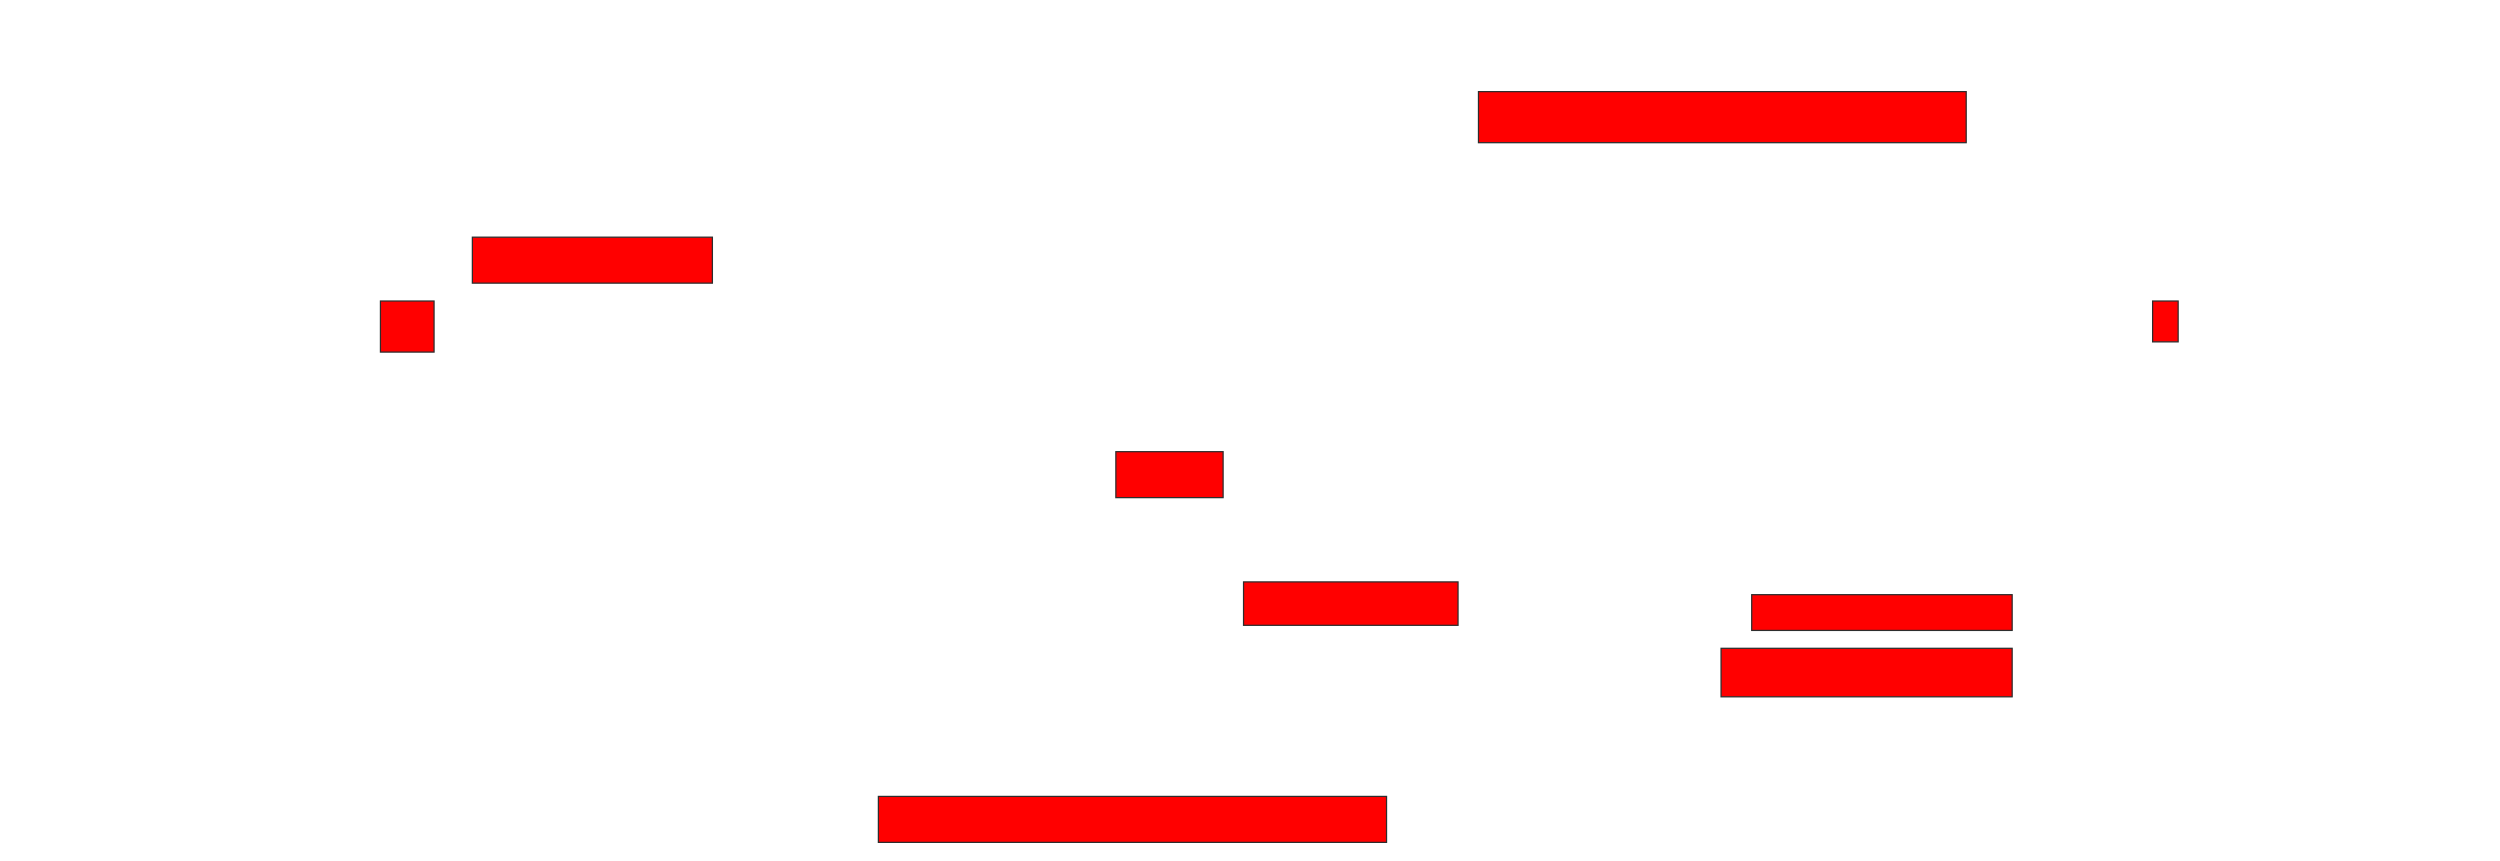 <svg xmlns="http://www.w3.org/2000/svg" width="1998" height="688">
 <!-- Created with Image Occlusion Enhanced -->
 <g>
  <title>Labels</title>
 </g>
 <g>
  <title>Masks</title>
  <rect id="722c085e778049d2a47788b0fbc4f7dc-oa-1" height="40.816" width="389.796" y="73.225" x="1181.592" stroke="#2D2D2D" fill="#ff0000"/>
  <rect id="722c085e778049d2a47788b0fbc4f7dc-oa-2" height="40.816" width="42.857" y="240.571" x="304.041" stroke="#2D2D2D" fill="#ff0000"/>
  <rect id="722c085e778049d2a47788b0fbc4f7dc-oa-3" height="36.735" width="191.837" y="189.551" x="377.51" stroke="#2D2D2D" fill="#ff0000"/>
  <rect id="722c085e778049d2a47788b0fbc4f7dc-oa-4" height="32.653" width="20.408" y="240.571" x="1720.367" stroke="#2D2D2D" fill="#ff0000"/>
  <rect id="722c085e778049d2a47788b0fbc4f7dc-oa-5" height="36.735" width="85.714" y="360.98" x="891.796" stroke="#2D2D2D" fill="#ff0000"/>
  <rect id="722c085e778049d2a47788b0fbc4f7dc-oa-6" height="34.694" width="171.429" y="465.061" x="993.837" stroke="#2D2D2D" fill="#ff0000"/>
  <rect id="722c085e778049d2a47788b0fbc4f7dc-oa-7" height="28.571" width="208.163" y="475.265" x="1399.959" stroke="#2D2D2D" fill="#ff0000"/>
  <rect id="722c085e778049d2a47788b0fbc4f7dc-oa-8" height="38.776" width="232.653" y="518.122" x="1375.469" stroke="#2D2D2D" fill="#ff0000"/>
  <rect id="722c085e778049d2a47788b0fbc4f7dc-oa-9" height="36.735" width="406.122" y="636.49" x="702" stroke="#2D2D2D" fill="#ff0000"/>
 </g>
</svg>